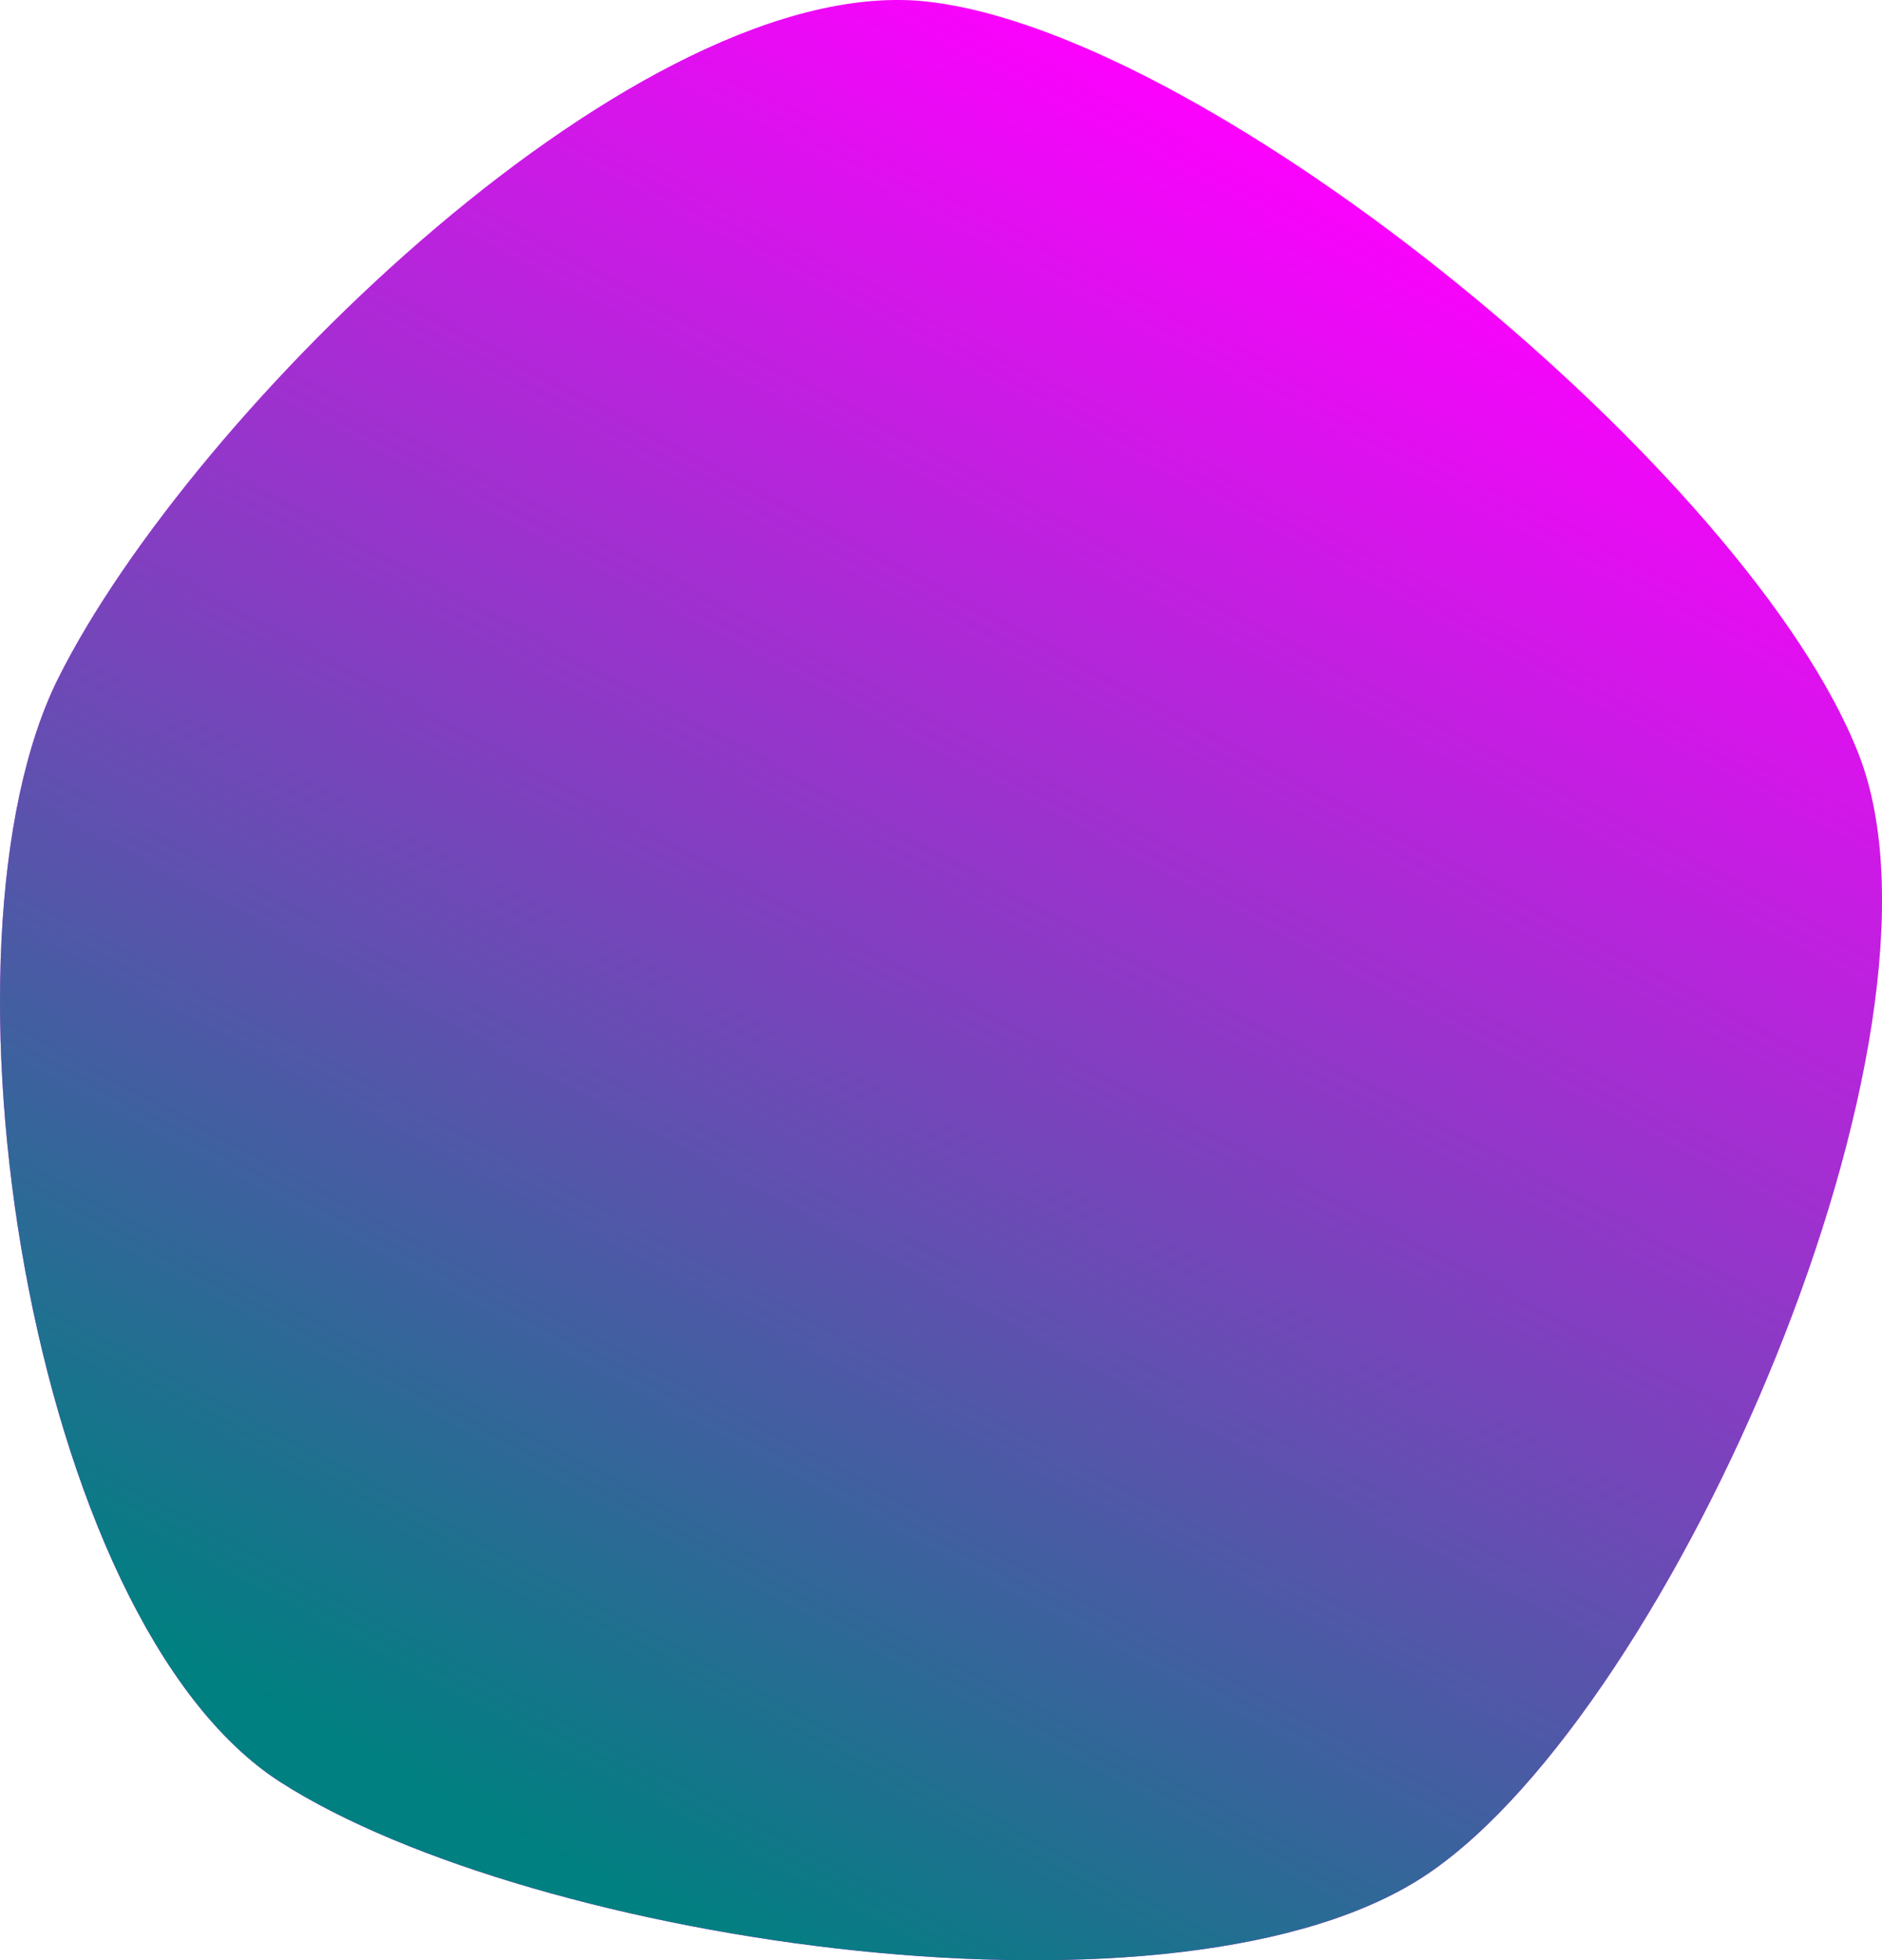 <?xml version="1.0" encoding="UTF-8" standalone="no"?>
<svg
   xmlns:dc="http://purl.org/dc/elements/1.1/"
   xmlns:cc="http://creativecommons.org/ns#"
   xmlns:rdf="http://www.w3.org/1999/02/22-rdf-syntax-ns#"
   xmlns:svg="http://www.w3.org/2000/svg"
   xmlns="http://www.w3.org/2000/svg"
   xmlns:xlink="http://www.w3.org/1999/xlink"
   xmlns:sodipodi="http://sodipodi.sourceforge.net/DTD/sodipodi-0.dtd"
   xmlns:inkscape="http://www.inkscape.org/namespaces/inkscape"
   width="158.172mm"
   height="164.71mm"
   viewBox="0 0 158.172 164.71"
   version="1.1"
   id="svg8"
   inkscape:version="1.0.1 (3bc2e813f5, 2020-09-07)"
   sodipodi:docname="logo.svg">
  <defs
     id="defs2">
    <linearGradient
       inkscape:collect="always"
       id="linearGradient849">
      <stop
         style="stop-color:#008080;stop-opacity:1;"
         offset="0"
         id="stop845" />
      <stop
         style="stop-color:#008080;stop-opacity:0;"
         offset="1"
         id="stop847" />
    </linearGradient>
    <linearGradient
       inkscape:collect="always"
       xlink:href="#linearGradient849"
       id="linearGradient851"
       x1="51"
       y1="132.468"
       x2="62.487"
       y2="-24.674"
       gradientUnits="userSpaceOnUse" />
  </defs>
  <sodipodi:namedview
     id="base"
     pagecolor="#ffffff"
     bordercolor="#666666"
     borderopacity="1.0"
     inkscape:pageopacity="0.0"
     inkscape:pageshadow="2"
     inkscape:zoom="0.24748737"
     inkscape:cx="325.63547"
     inkscape:cy="276.73548"
     inkscape:document-units="mm"
     inkscape:current-layer="layer1"
     inkscape:document-rotation="0"
     showgrid="false"
     inkscape:window-width="1267"
     inkscape:window-height="730"
     inkscape:window-x="83"
     inkscape:window-y="0"
     inkscape:window-maximized="0" />
  <g
     inkscape:label="Layer 1"
     inkscape:groupmode="layer"
     id="layer1"
     transform="translate(-196.074,-3.331)">
    <path
       sodipodi:type="star"
       style="opacity:1;fill:#ff00ff;fill-rule:evenodd;stroke:#cccccc;stroke-width:0;stroke-linecap:round;stroke-miterlimit:4;stroke-dasharray:none;stroke-dashoffset:248.504;paint-order:stroke markers fill"
       id="path835"
       sodipodi:sides="5"
       sodipodi:cx="68.035713"
       sodipodi:cy="59.720242"
       sodipodi:r1="81.207718"
       sodipodi:r2="40.603863"
       sodipodi:arg1="0.52359878"
       sodipodi:arg2="1.1519173"
       inkscape:flatsided="true"
       inkscape:rounded="0.26"
       inkscape:randomized="0.1"
       d="M 139.172,105.126 C 126.086,126.271 72.837,141.184 47.956,137.435 23.076,133.687 -8.027,85.286 -6.908,60.286 -5.788,35.286 13.637,-14.093 36.707,-21.369 59.778,-28.645 115.97,-13.172 133.883,4.518 151.797,22.209 152.258,83.982 139.172,105.126 Z"
       inkscape:transform-center-y="-26.546471"
       transform="rotate(24.044,97.066,548.402)"
       inkscape:transform-center-x="-14.124487" />
    <path
       sodipodi:type="star"
       style="opacity:1;fill:url(#linearGradient851);fill-opacity:1;fill-rule:evenodd;stroke:#cccccc;stroke-width:0;stroke-linecap:round;stroke-miterlimit:4;stroke-dasharray:none;stroke-dashoffset:248.504;paint-order:stroke markers fill"
       id="path843"
       sodipodi:sides="5"
       sodipodi:cx="68.035713"
       sodipodi:cy="59.720242"
       sodipodi:r1="81.207718"
       sodipodi:r2="40.603863"
       sodipodi:arg1="0.52359878"
       sodipodi:arg2="1.1519173"
       inkscape:flatsided="true"
       inkscape:rounded="0.26"
       inkscape:randomized="0.1"
       d="M 139.172,105.126 C 126.086,126.271 72.837,141.184 47.956,137.435 23.076,133.687 -8.027,85.286 -6.908,60.286 -5.788,35.286 13.637,-14.093 36.707,-21.369 59.778,-28.645 115.97,-13.172 133.883,4.518 151.797,22.209 152.258,83.982 139.172,105.126 Z"
       inkscape:transform-center-y="-26.546471"
       transform="rotate(24.044,97.066,548.402)"
       inkscape:transform-center-x="-14.124487" />
  </g>
</svg>
